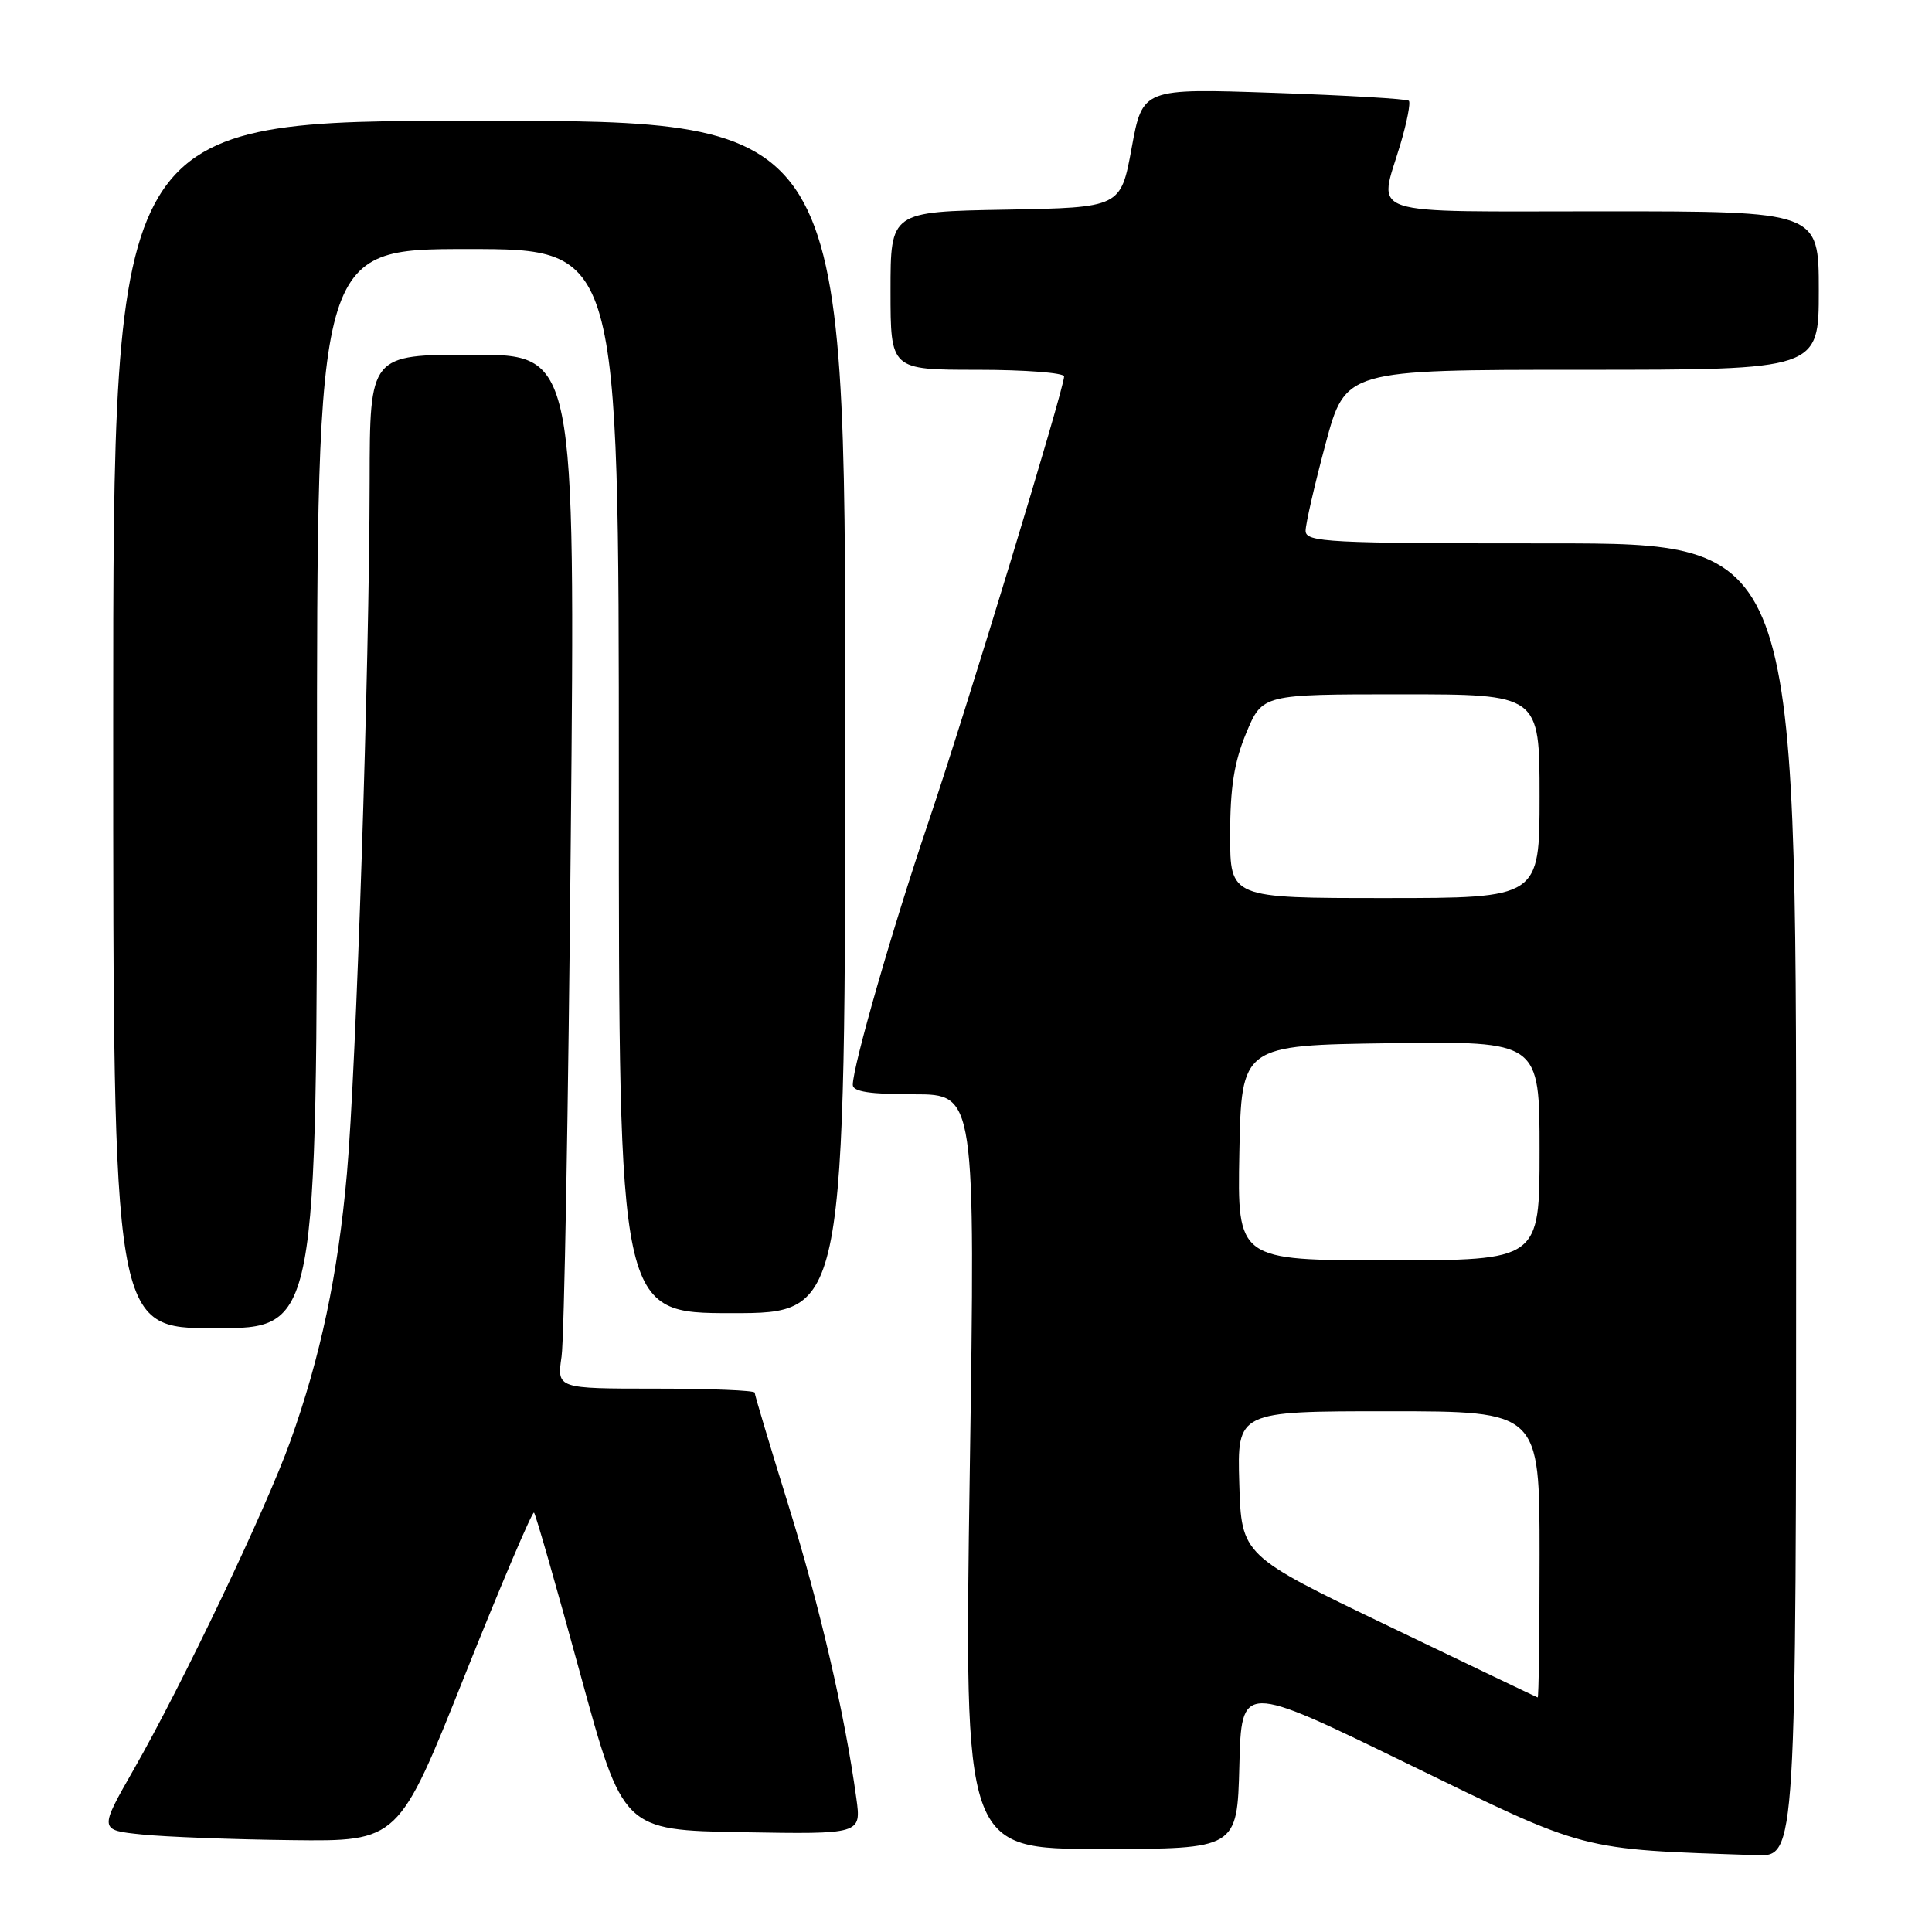 <?xml version="1.0" encoding="UTF-8" standalone="no"?>
<!DOCTYPE svg PUBLIC "-//W3C//DTD SVG 1.1//EN" "http://www.w3.org/Graphics/SVG/1.1/DTD/svg11.dtd" >
<svg xmlns="http://www.w3.org/2000/svg" xmlns:xlink="http://www.w3.org/1999/xlink" version="1.1" viewBox="0 0 256 256">
 <g >
 <path fill="currentColor"
d=" M 238.00 159.00 C 238.00 72.00 238.00 72.00 205.50 72.00 C 175.83 72.00 173.00 71.85 173.00 70.33 C 173.00 69.42 174.19 64.24 175.64 58.83 C 178.28 49.00 178.28 49.00 209.64 49.00 C 241.00 49.00 241.00 49.00 241.00 38.50 C 241.00 28.00 241.00 28.00 212.50 28.00 C 180.13 28.00 182.67 28.84 185.57 19.08 C 186.43 16.18 186.93 13.60 186.68 13.35 C 186.44 13.10 178.40 12.63 168.82 12.30 C 151.40 11.70 151.40 11.70 149.95 19.60 C 148.50 27.50 148.50 27.50 133.25 27.78 C 118.00 28.05 118.00 28.05 118.00 38.53 C 118.00 49.00 118.00 49.00 129.50 49.00 C 135.82 49.00 141.00 49.40 141.00 49.88 C 141.00 51.50 127.96 94.33 123.00 109.00 C 118.21 123.15 113.01 141.25 113.00 143.75 C 113.00 144.65 115.29 145.00 121.12 145.00 C 129.24 145.00 129.24 145.00 128.50 195.00 C 127.76 245.00 127.76 245.00 145.85 245.00 C 163.93 245.00 163.93 245.00 164.22 233.99 C 164.50 222.98 164.50 222.98 186.50 233.70 C 210.51 245.40 209.06 245.02 232.75 245.82 C 238.00 246.00 238.00 246.00 238.00 159.00 Z  M 61.58 222.01 C 66.41 209.92 70.54 200.21 70.76 200.43 C 70.98 200.65 73.72 210.20 76.85 221.66 C 82.55 242.50 82.55 242.50 98.34 242.78 C 114.13 243.05 114.13 243.05 113.47 238.28 C 111.94 227.11 108.63 212.85 104.46 199.42 C 102.01 191.52 100.00 184.82 100.00 184.53 C 100.00 184.24 94.10 184.00 86.89 184.00 C 73.79 184.00 73.79 184.00 74.41 179.75 C 74.76 177.41 75.31 146.59 75.63 111.25 C 76.23 47.00 76.23 47.00 62.62 47.00 C 49.00 47.00 49.00 47.00 48.98 63.75 C 48.95 88.37 47.20 141.68 45.97 155.50 C 44.78 168.90 42.47 179.82 38.46 191.00 C 35.25 199.95 24.10 223.32 17.70 234.50 C 13.13 242.50 13.13 242.50 18.81 243.08 C 21.94 243.40 30.87 243.74 38.65 243.83 C 52.81 244.00 52.81 244.00 61.58 222.01 Z  M 42.00 104.50 C 42.00 33.00 42.00 33.00 62.00 33.00 C 82.00 33.00 82.00 33.00 82.00 103.50 C 82.00 174.00 82.00 174.00 97.00 174.00 C 112.00 174.00 112.00 174.00 112.00 95.00 C 112.00 16.00 112.00 16.00 63.50 16.00 C 15.00 16.00 15.00 16.00 15.00 96.00 C 15.00 176.00 15.00 176.00 28.50 176.00 C 42.00 176.00 42.00 176.00 42.00 104.50 Z  M 184.00 215.47 C 164.50 206.10 164.50 206.10 164.21 196.55 C 163.93 187.00 163.93 187.00 183.96 187.00 C 204.00 187.00 204.00 187.00 204.00 206.00 C 204.00 216.45 203.89 224.96 203.75 224.92 C 203.61 224.88 194.72 220.63 184.00 215.47 Z  M 164.22 152.75 C 164.50 138.50 164.50 138.50 184.25 138.23 C 204.00 137.96 204.00 137.96 204.00 152.48 C 204.00 167.00 204.00 167.00 183.97 167.00 C 163.95 167.00 163.95 167.00 164.22 152.75 Z  M 163.00 110.63 C 163.00 104.36 163.53 100.98 165.13 97.13 C 167.27 92.00 167.27 92.00 185.63 92.00 C 204.00 92.00 204.00 92.00 204.00 105.50 C 204.00 119.00 204.00 119.00 183.50 119.00 C 163.00 119.00 163.00 119.00 163.00 110.63 Z "/>
</g>
</svg>